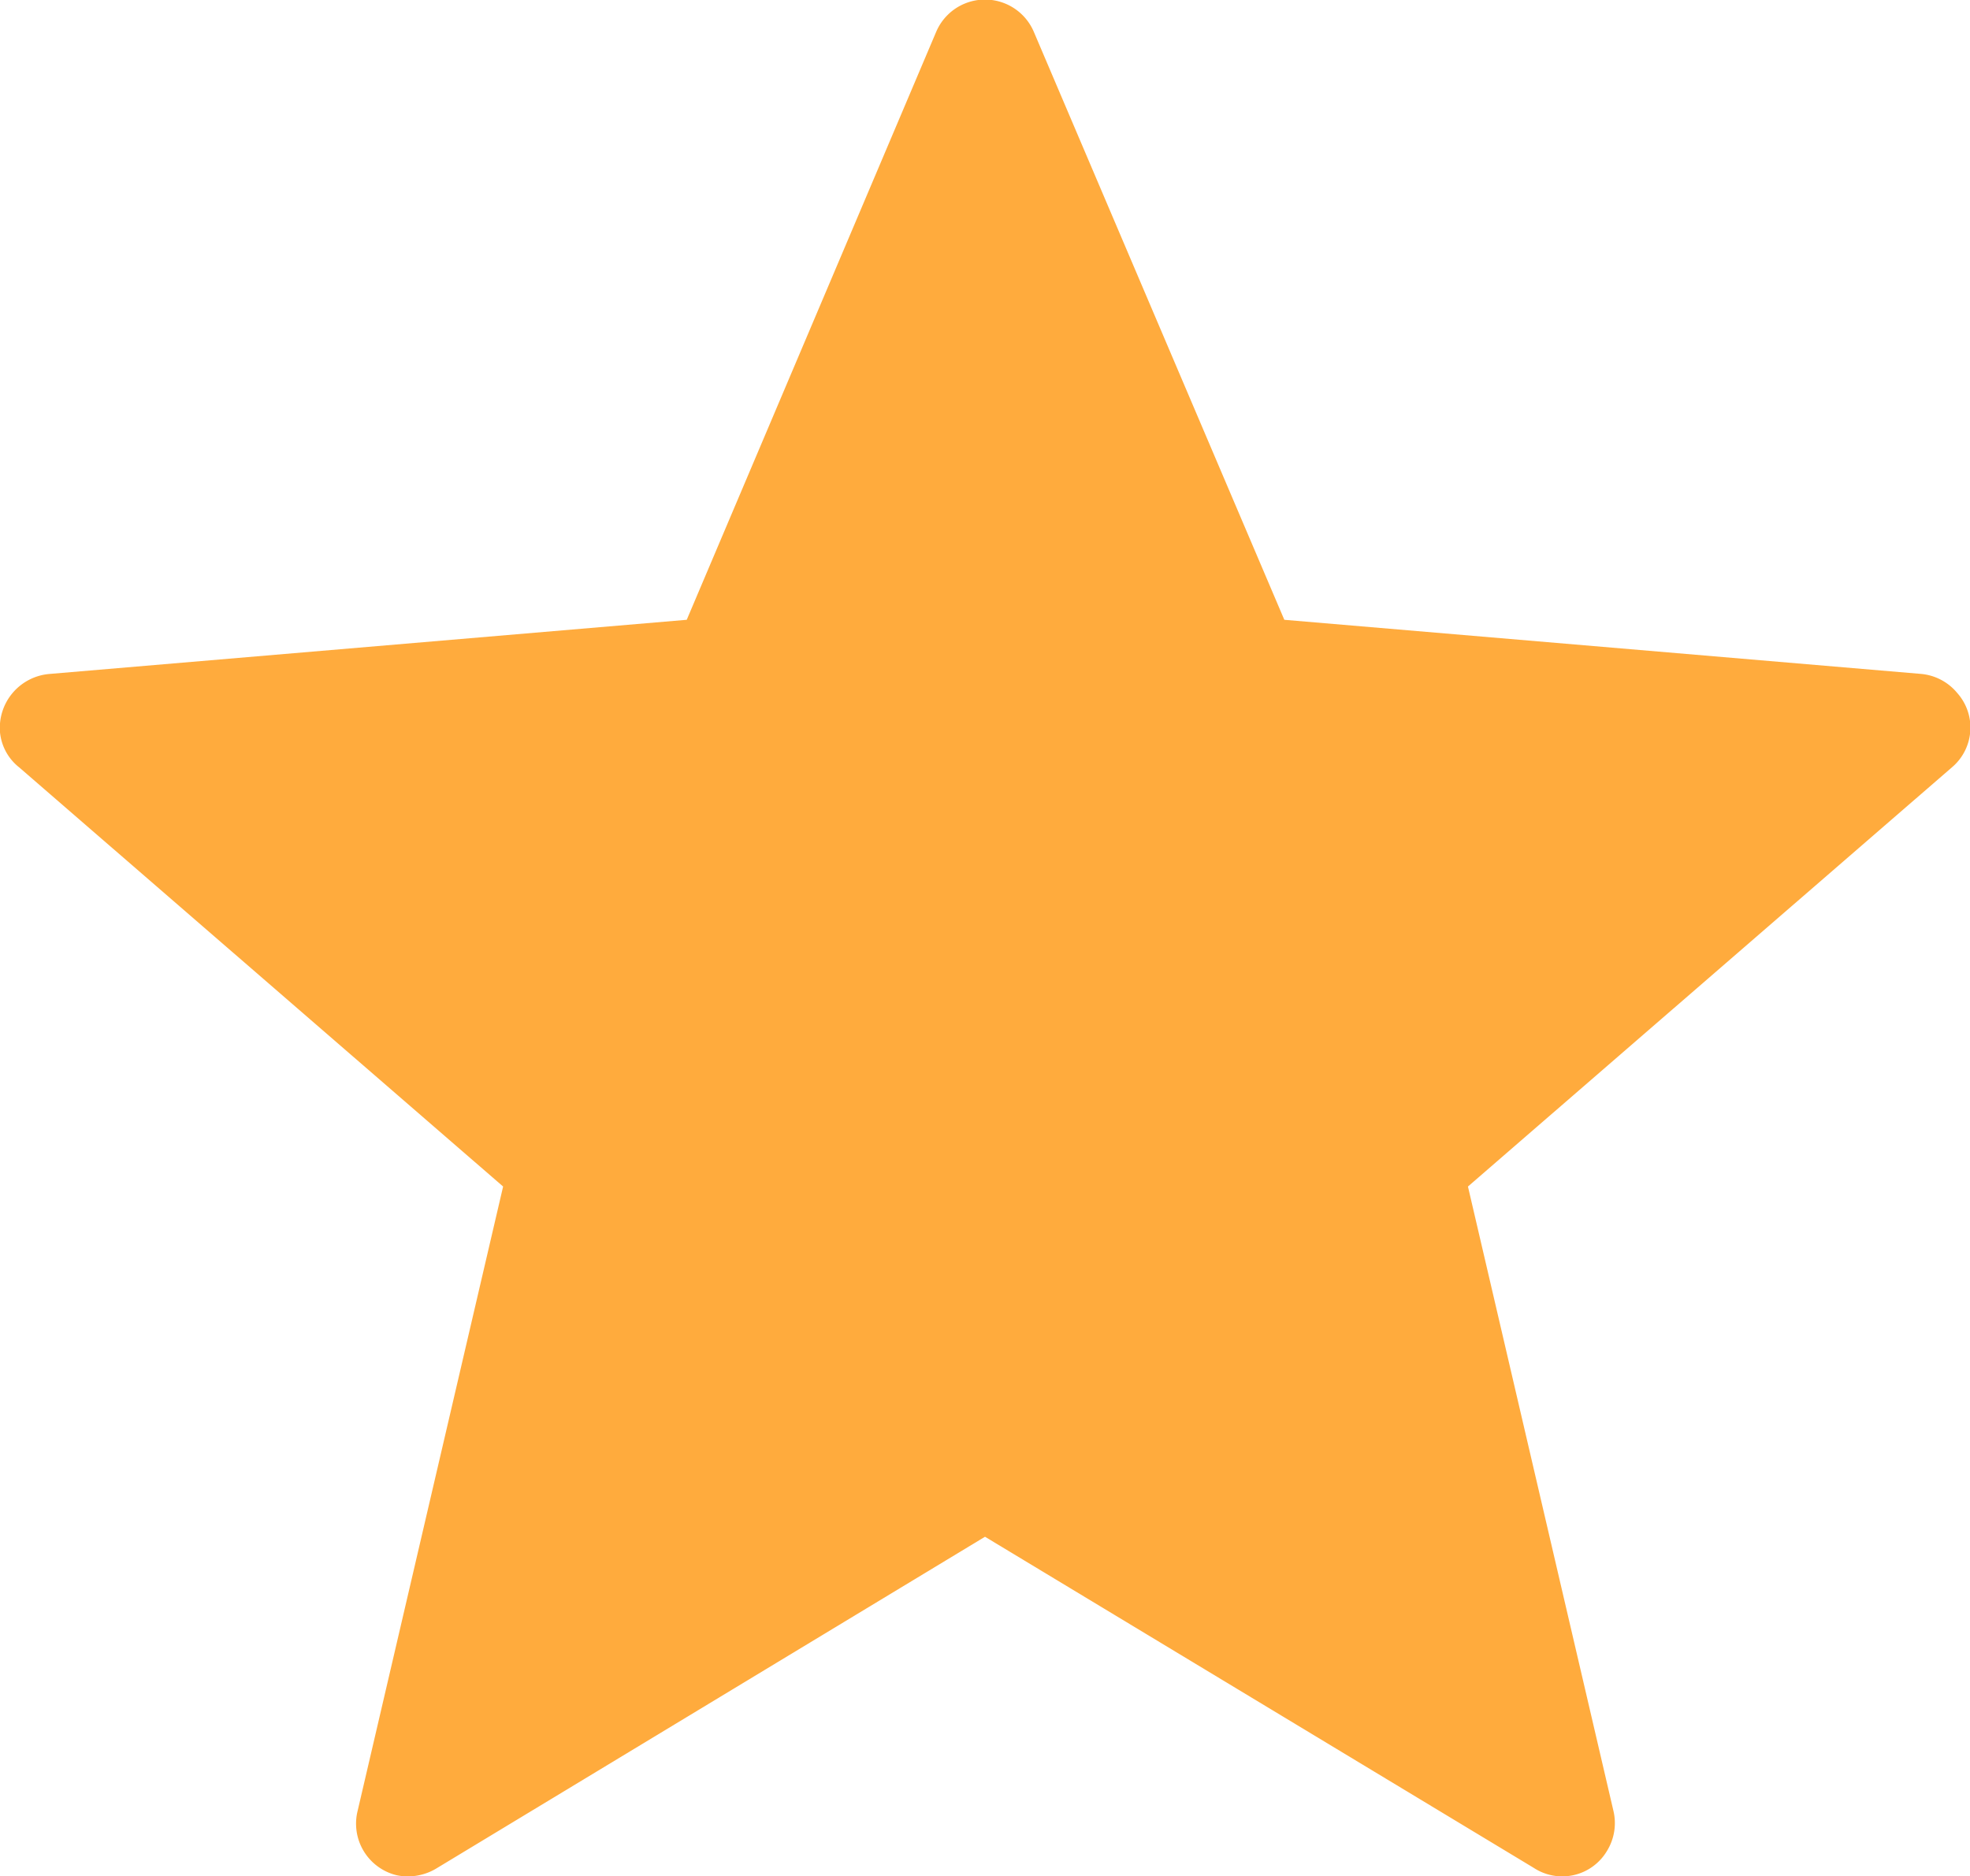 <svg xmlns="http://www.w3.org/2000/svg" width="18.56" height="17.68"><path d="M9.28 14.48l5.17 3.12a.49.49 0 00.69-.16.5.5 0 00.06-.38l-1.37-5.88 4.56-3.95a.49.49 0 00.05-.7.5.5 0 00-.34-.18l-6-.51L9.74.3a.5.5 0 00-.92 0L6.47 5.84l-6 .51A.51.51 0 000 6.9a.48.48 0 00.18.33l4.56 3.95-1.37 5.88a.5.5 0 00.37.61.52.52 0 00.38-.07z" fill="#ffab3d"/></svg>